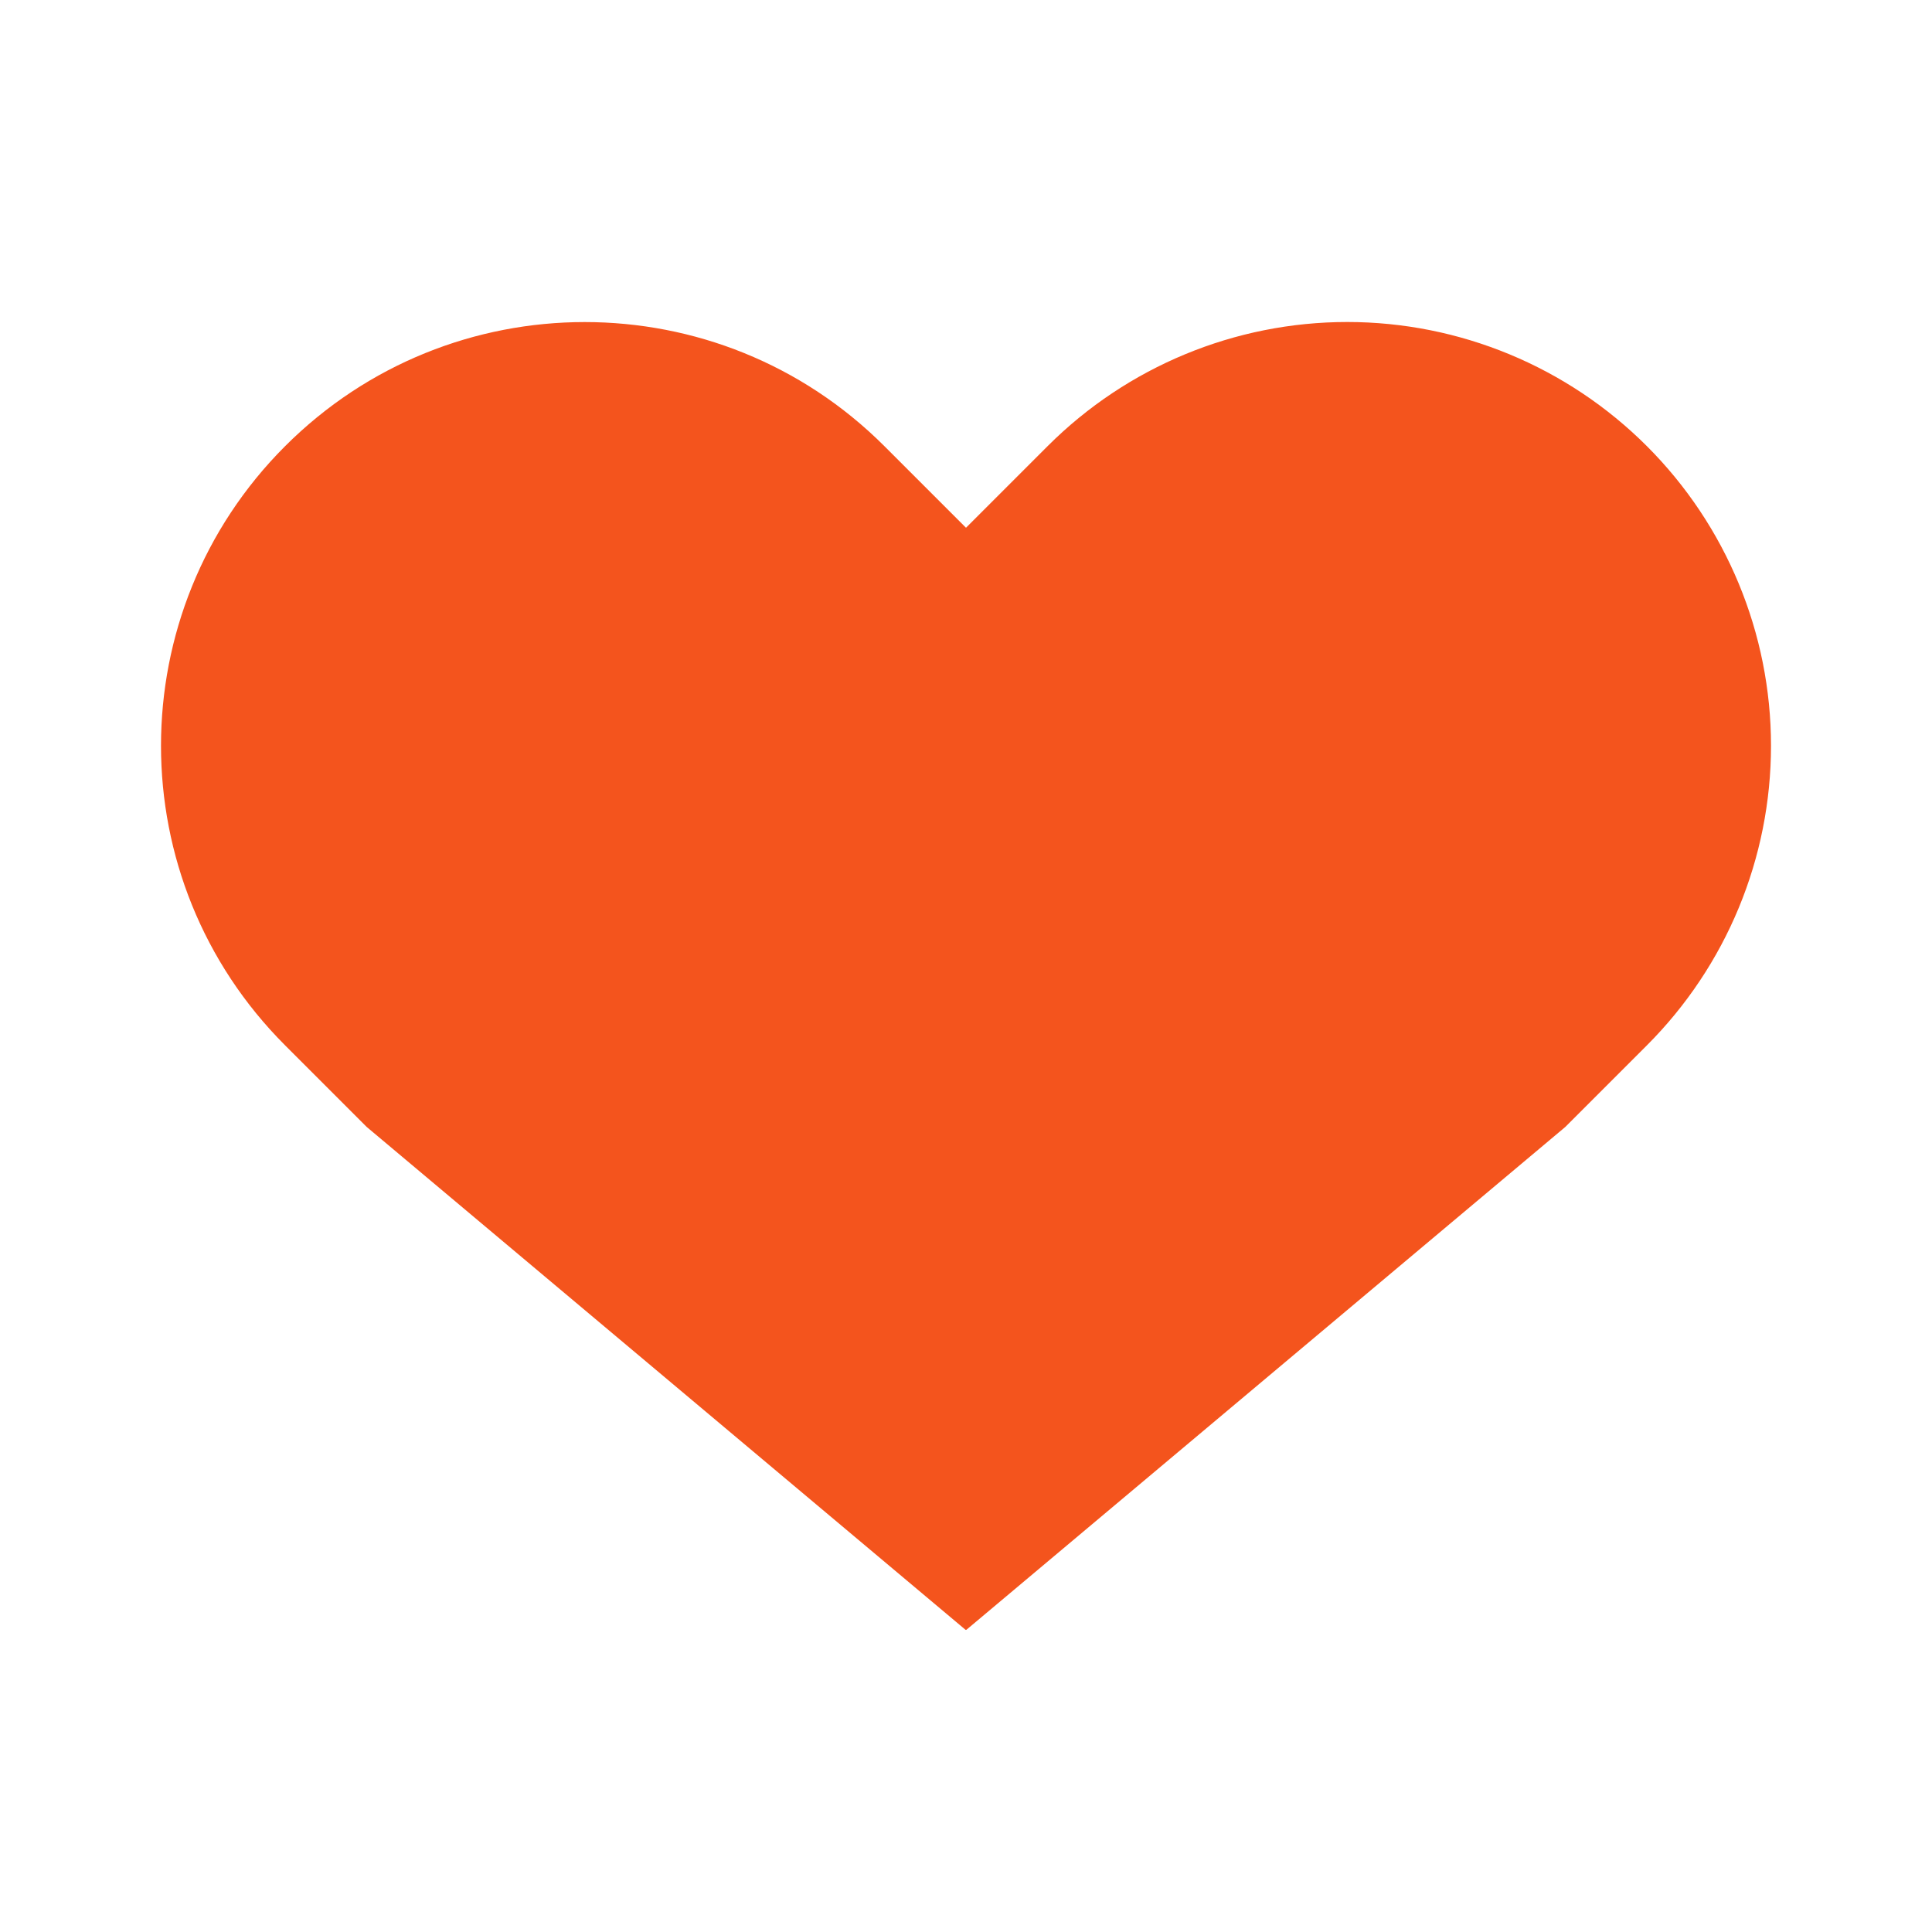 <?xml version="1.0" encoding="UTF-8"?>
<svg xmlns="http://www.w3.org/2000/svg" viewBox="0 0 24 24" class="ae c0 ds dt du">
    <path fill="#F4541D" fill-rule="evenodd" d="M20.458,5.542 C19.471,4.555 18.132,4 16.736,4 C15.34,4 14.001,4.555 13.014,5.542 L12,6.556 L10.986,5.542 C8.93,3.487 5.597,3.487 3.542,5.542 C1.486,7.598 1.486,10.93 3.542,12.986 L4.556,14 L11.993,20.245 C11.997,20.248 12.002,20.248 12.006,20.245 L19.444,14 L20.458,12.986 C21.445,11.999 22,10.66 22,9.264 C22,7.868 21.445,6.529 20.458,5.542 Z"/>
</svg>
